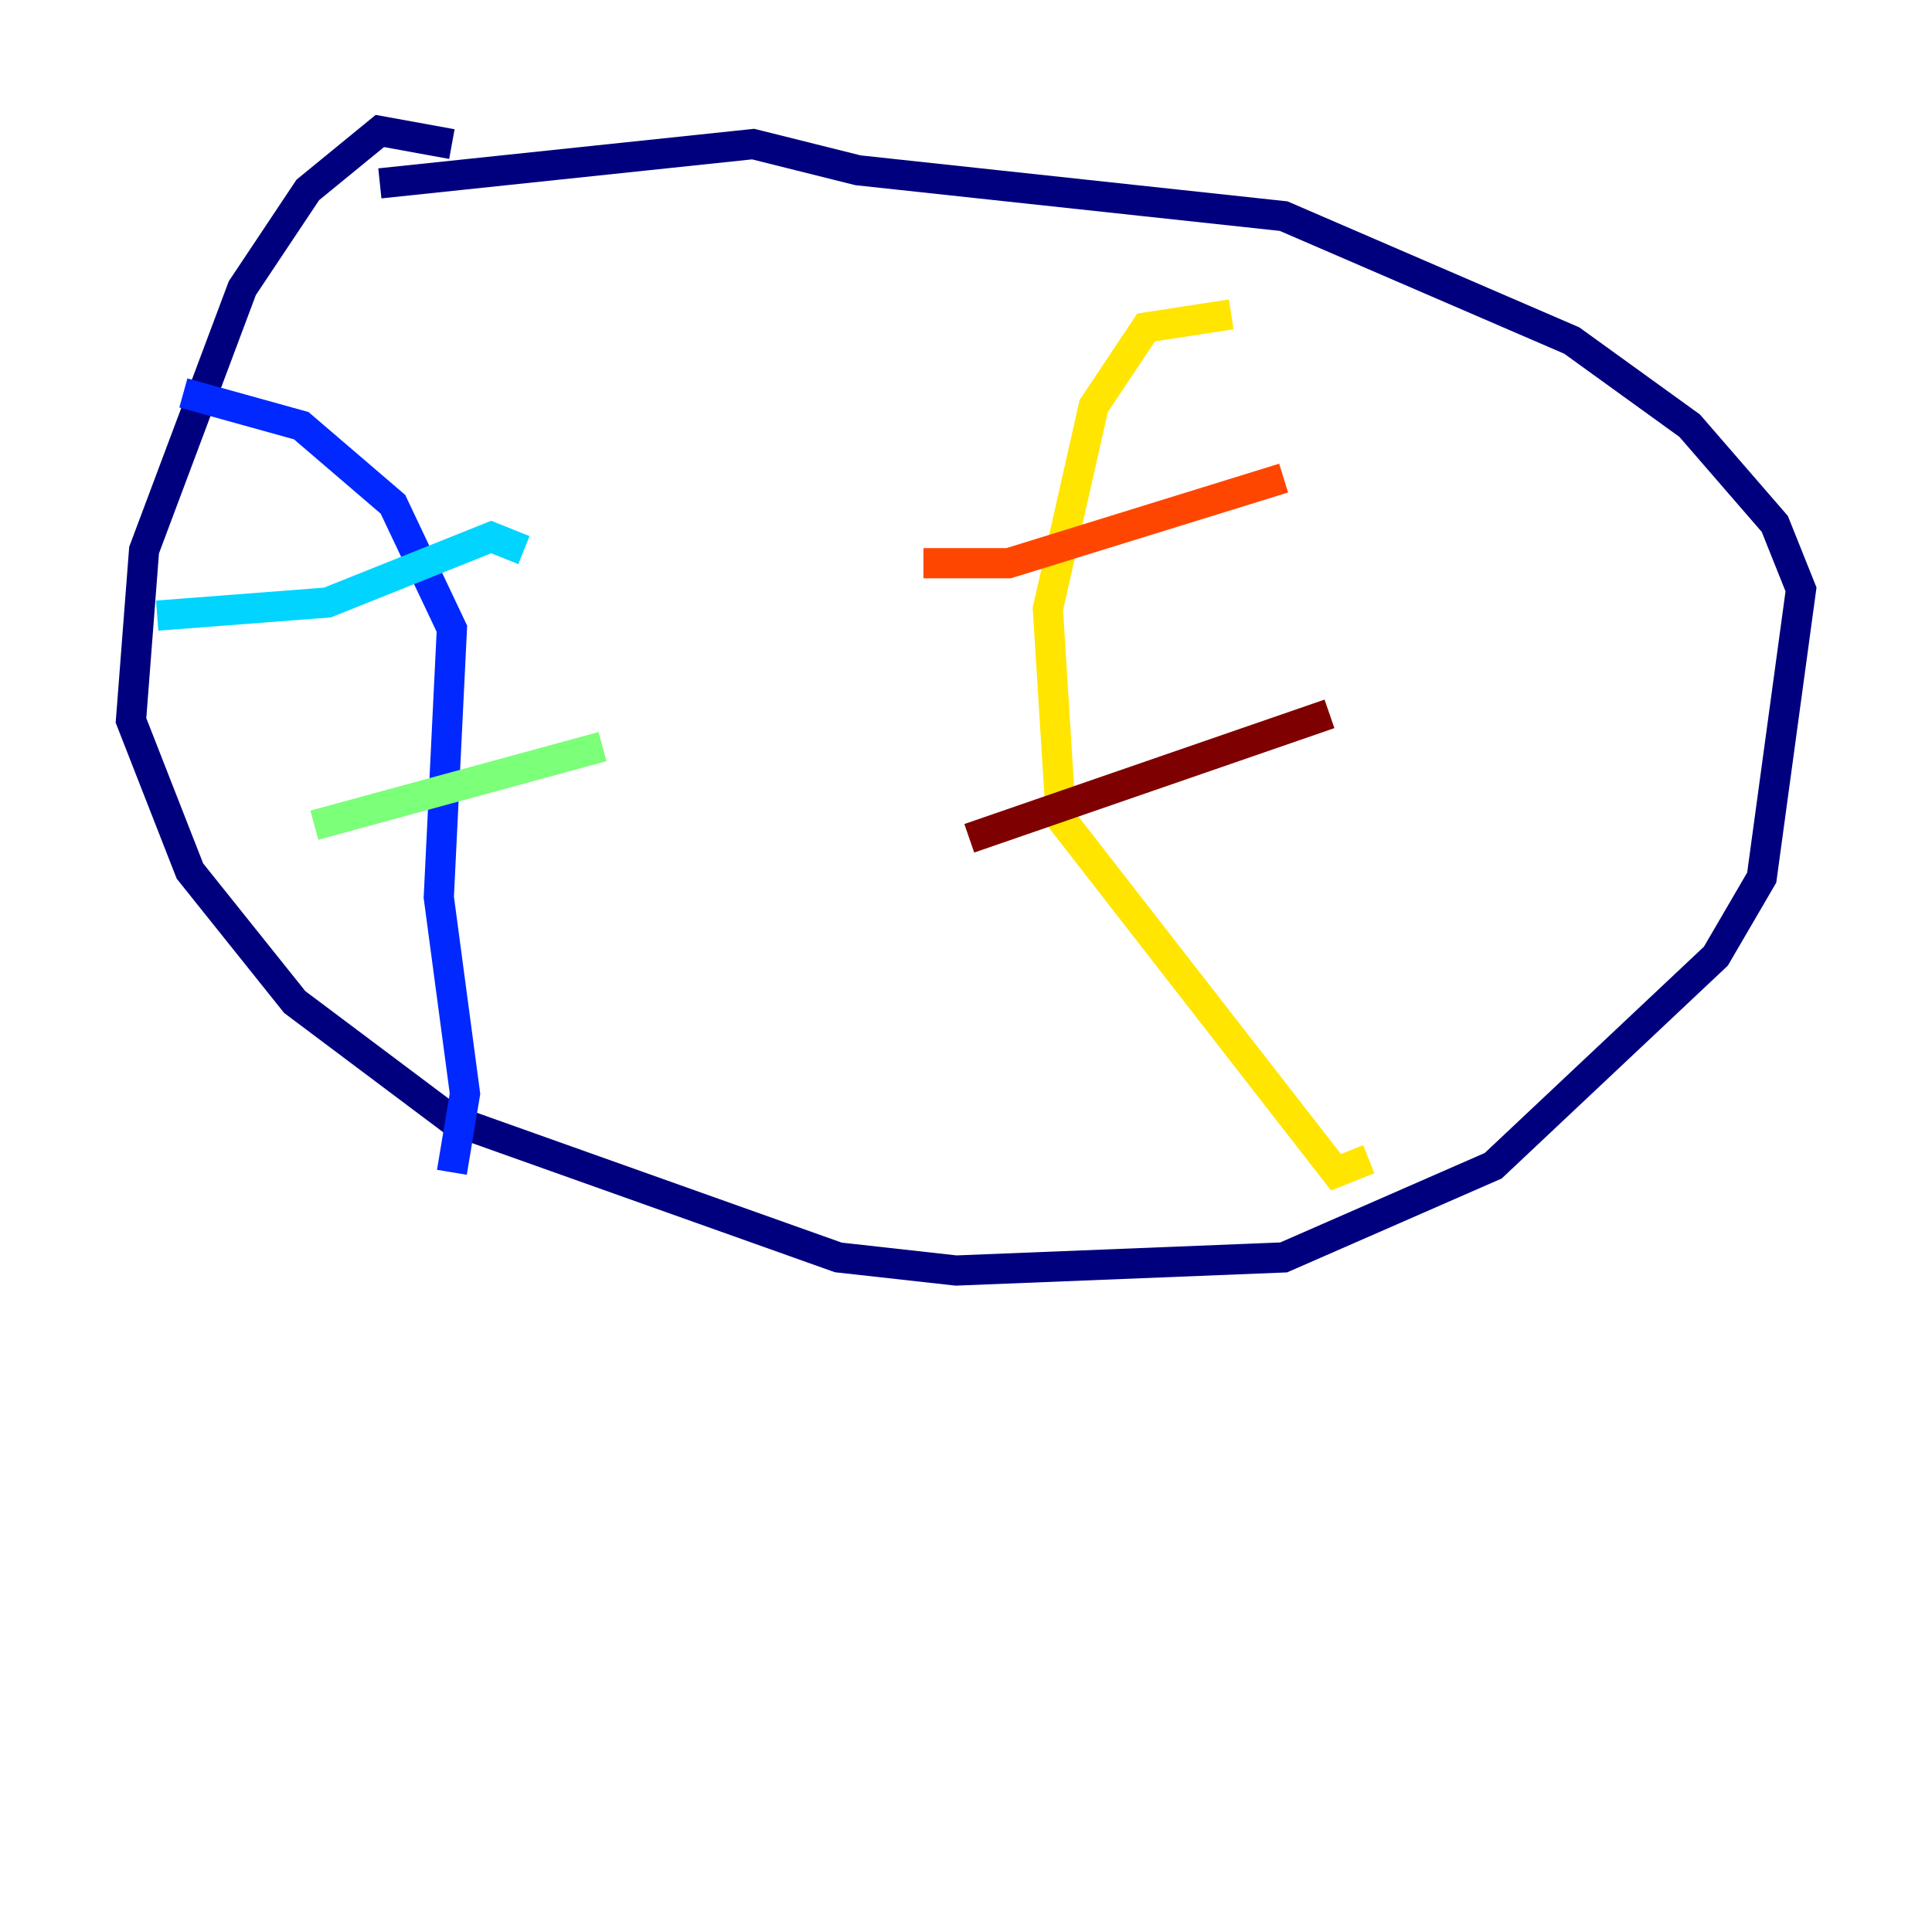 <?xml version="1.0" encoding="utf-8" ?>
<svg baseProfile="tiny" height="128" version="1.2" viewBox="0,0,128,128" width="128" xmlns="http://www.w3.org/2000/svg" xmlns:ev="http://www.w3.org/2001/xml-events" xmlns:xlink="http://www.w3.org/1999/xlink"><defs /><polyline fill="none" points="29.939,9.546 25.166,8.678 20.393,12.583 16.054,19.091 9.546,36.447 8.678,47.729 12.583,57.709 19.525,66.386 29.939,74.197 55.539,83.308 63.349,84.176 85.044,83.308 98.929,77.234 113.681,63.349 116.719,58.142 119.322,39.051 117.586,34.712 111.946,28.203 104.136,22.563 85.044,14.319 56.841,11.281 49.898,9.546 25.166,12.149" stroke="#00007f" stroke-width="2" /><polyline fill="none" points="12.149,26.034 19.959,28.203 26.034,33.41 29.939,41.654 29.071,59.444 30.807,72.461 29.939,77.668" stroke="#0028ff" stroke-width="2" /><polyline fill="none" points="10.414,40.786 21.695,39.919 32.542,35.58 34.712,36.447" stroke="#00d4ff" stroke-width="2" /><polyline fill="none" points="20.827,54.671 39.919,49.464" stroke="#7cff79" stroke-width="2" /><polyline fill="none" points="81.573,20.827 75.932,21.695 72.461,26.902 69.424,40.352 70.291,54.237 88.515,77.668 90.685,76.8" stroke="#ffe500" stroke-width="2" /><polyline fill="none" points="61.18,37.315 66.82,37.315 85.044,31.675" stroke="#ff4600" stroke-width="2" /><polyline fill="none" points="64.217,55.539 88.081,47.295" stroke="#7f0000" stroke-width="2" /></svg>